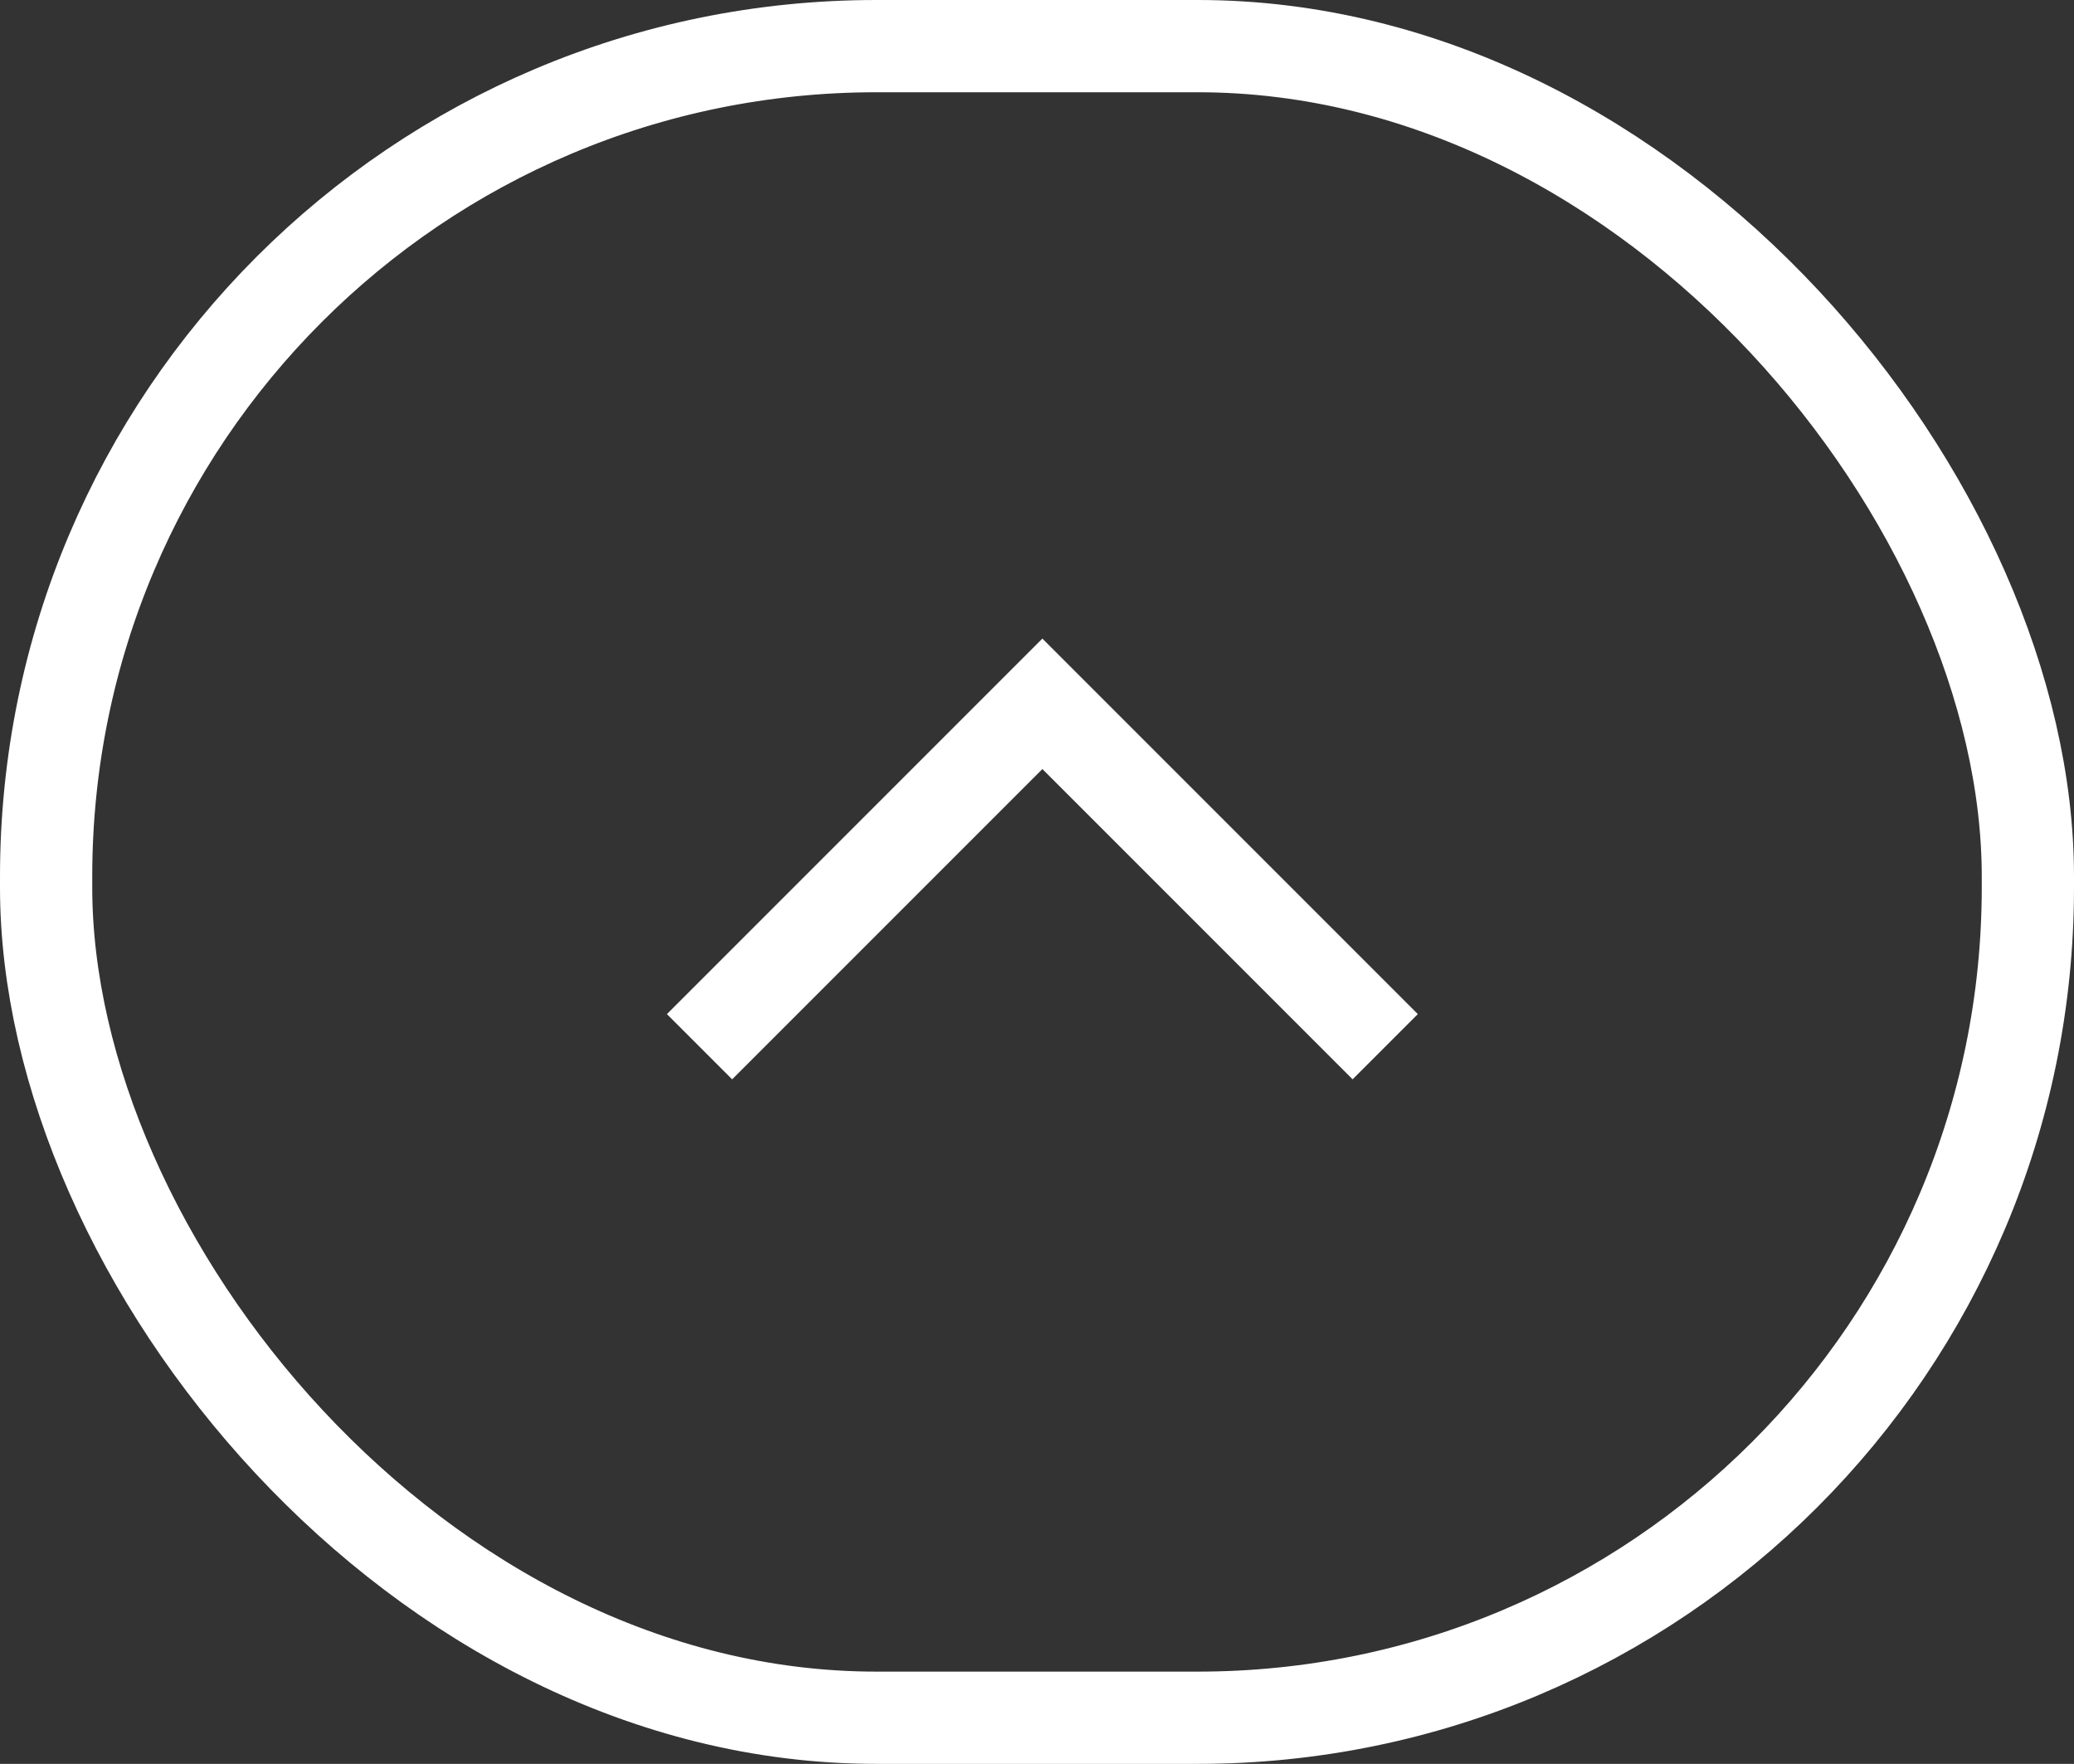 <svg xmlns="http://www.w3.org/2000/svg" width="89.938" height="76.479" viewBox="0 0 89.938 76.479">
  <rect x="0" y="0" width="89.938" height="76.479" fill="#333333" stroke="none"/>
  <g id="Group_2636" data-name="Group 2636" transform="translate(-1744.385 -9934.521)">
    <g id="Rectangle_7" data-name="Rectangle 7" transform="translate(1744.385 9934.521)" fill="none" stroke="#fff" stroke-width="4">
      <rect width="89.938" height="76.478" rx="38" stroke="none"/>
      <rect x="2" y="2" width="85.938" height="72.478" rx="36" fill="none"/>
    </g>
    <path id="Path_2944" data-name="Path 2944" d="M0,0,14.867,14.867,29.734,0" transform="translate(1804.454 9979.904) rotate(180)" fill="none" stroke="#fff" stroke-width="4"/>
  </g>
</svg>
